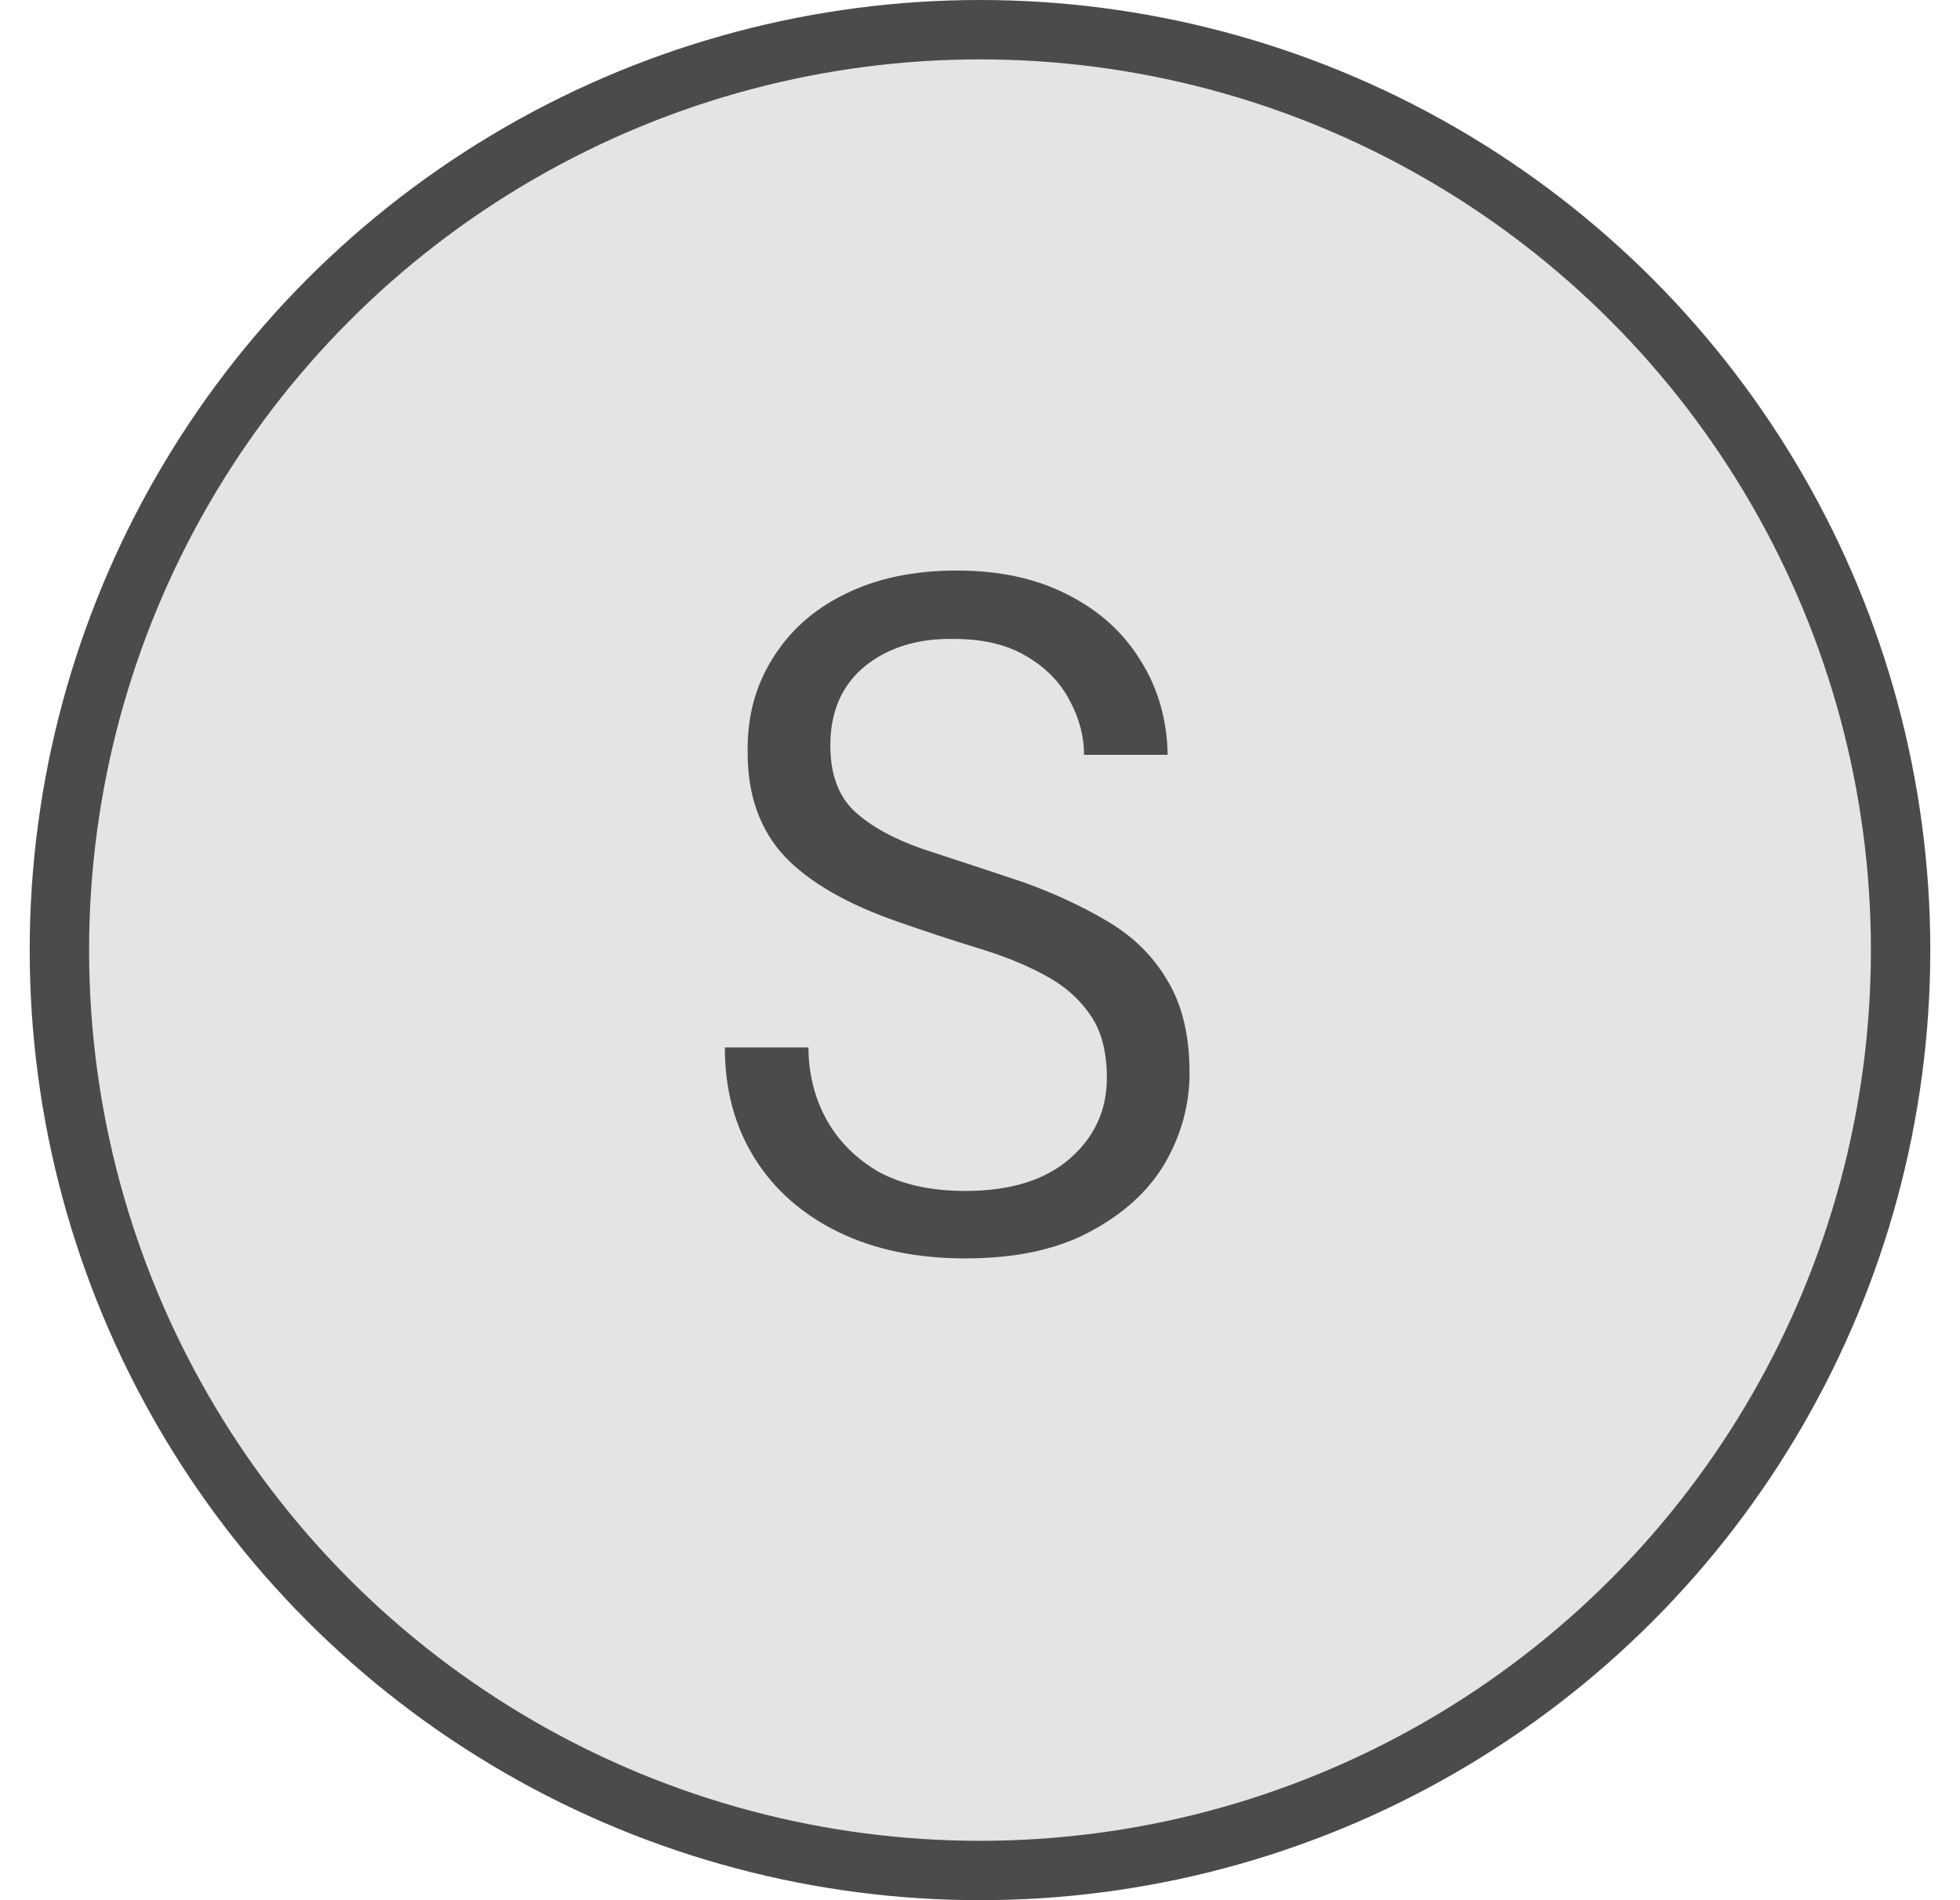 <svg width="33" height="32" viewBox="0 0 33 32" fill="none" xmlns="http://www.w3.org/2000/svg">
<g clip-path="url(#clip0_127_507)">
<circle cx="16.5" cy="16" r="15.5" fill="#E4E4E4" stroke="#4B4B4B"/>
<path d="M16.252 21.192C15.431 21.192 14.716 21.043 14.108 20.744C13.5 20.445 13.031 20.029 12.7 19.496C12.369 18.963 12.204 18.344 12.204 17.64H13.612C13.612 18.077 13.713 18.483 13.916 18.856C14.119 19.219 14.412 19.512 14.796 19.736C15.191 19.949 15.676 20.056 16.252 20.056C17.009 20.056 17.596 19.875 18.012 19.512C18.428 19.149 18.636 18.696 18.636 18.152C18.636 17.704 18.54 17.347 18.348 17.08C18.156 16.803 17.895 16.579 17.564 16.408C17.244 16.237 16.871 16.088 16.444 15.96C16.028 15.832 15.591 15.688 15.132 15.528C14.268 15.229 13.628 14.861 13.212 14.424C12.796 13.976 12.588 13.395 12.588 12.68C12.577 12.083 12.716 11.555 13.004 11.096C13.292 10.627 13.697 10.264 14.22 10.008C14.753 9.741 15.383 9.608 16.108 9.608C16.823 9.608 17.441 9.741 17.964 10.008C18.497 10.275 18.908 10.643 19.196 11.112C19.495 11.581 19.649 12.115 19.66 12.712H18.252C18.252 12.403 18.172 12.099 18.012 11.8C17.852 11.491 17.607 11.24 17.276 11.048C16.956 10.856 16.551 10.76 16.06 10.76C15.452 10.749 14.951 10.904 14.556 11.224C14.172 11.544 13.98 11.987 13.98 12.552C13.98 13.032 14.113 13.4 14.38 13.656C14.657 13.912 15.041 14.125 15.532 14.296C16.023 14.456 16.588 14.643 17.228 14.856C17.761 15.048 18.241 15.272 18.668 15.528C19.095 15.784 19.425 16.115 19.66 16.52C19.905 16.925 20.028 17.443 20.028 18.072C20.028 18.605 19.889 19.112 19.612 19.592C19.335 20.061 18.913 20.445 18.348 20.744C17.793 21.043 17.095 21.192 16.252 21.192Z" fill="#4B4B4B"/>
</g>
<defs>
<clipPath id="clip0_127_507">
<rect width="32" height="32" fill="white" transform="translate(0.5)"/>
</clipPath>
</defs>
</svg>
